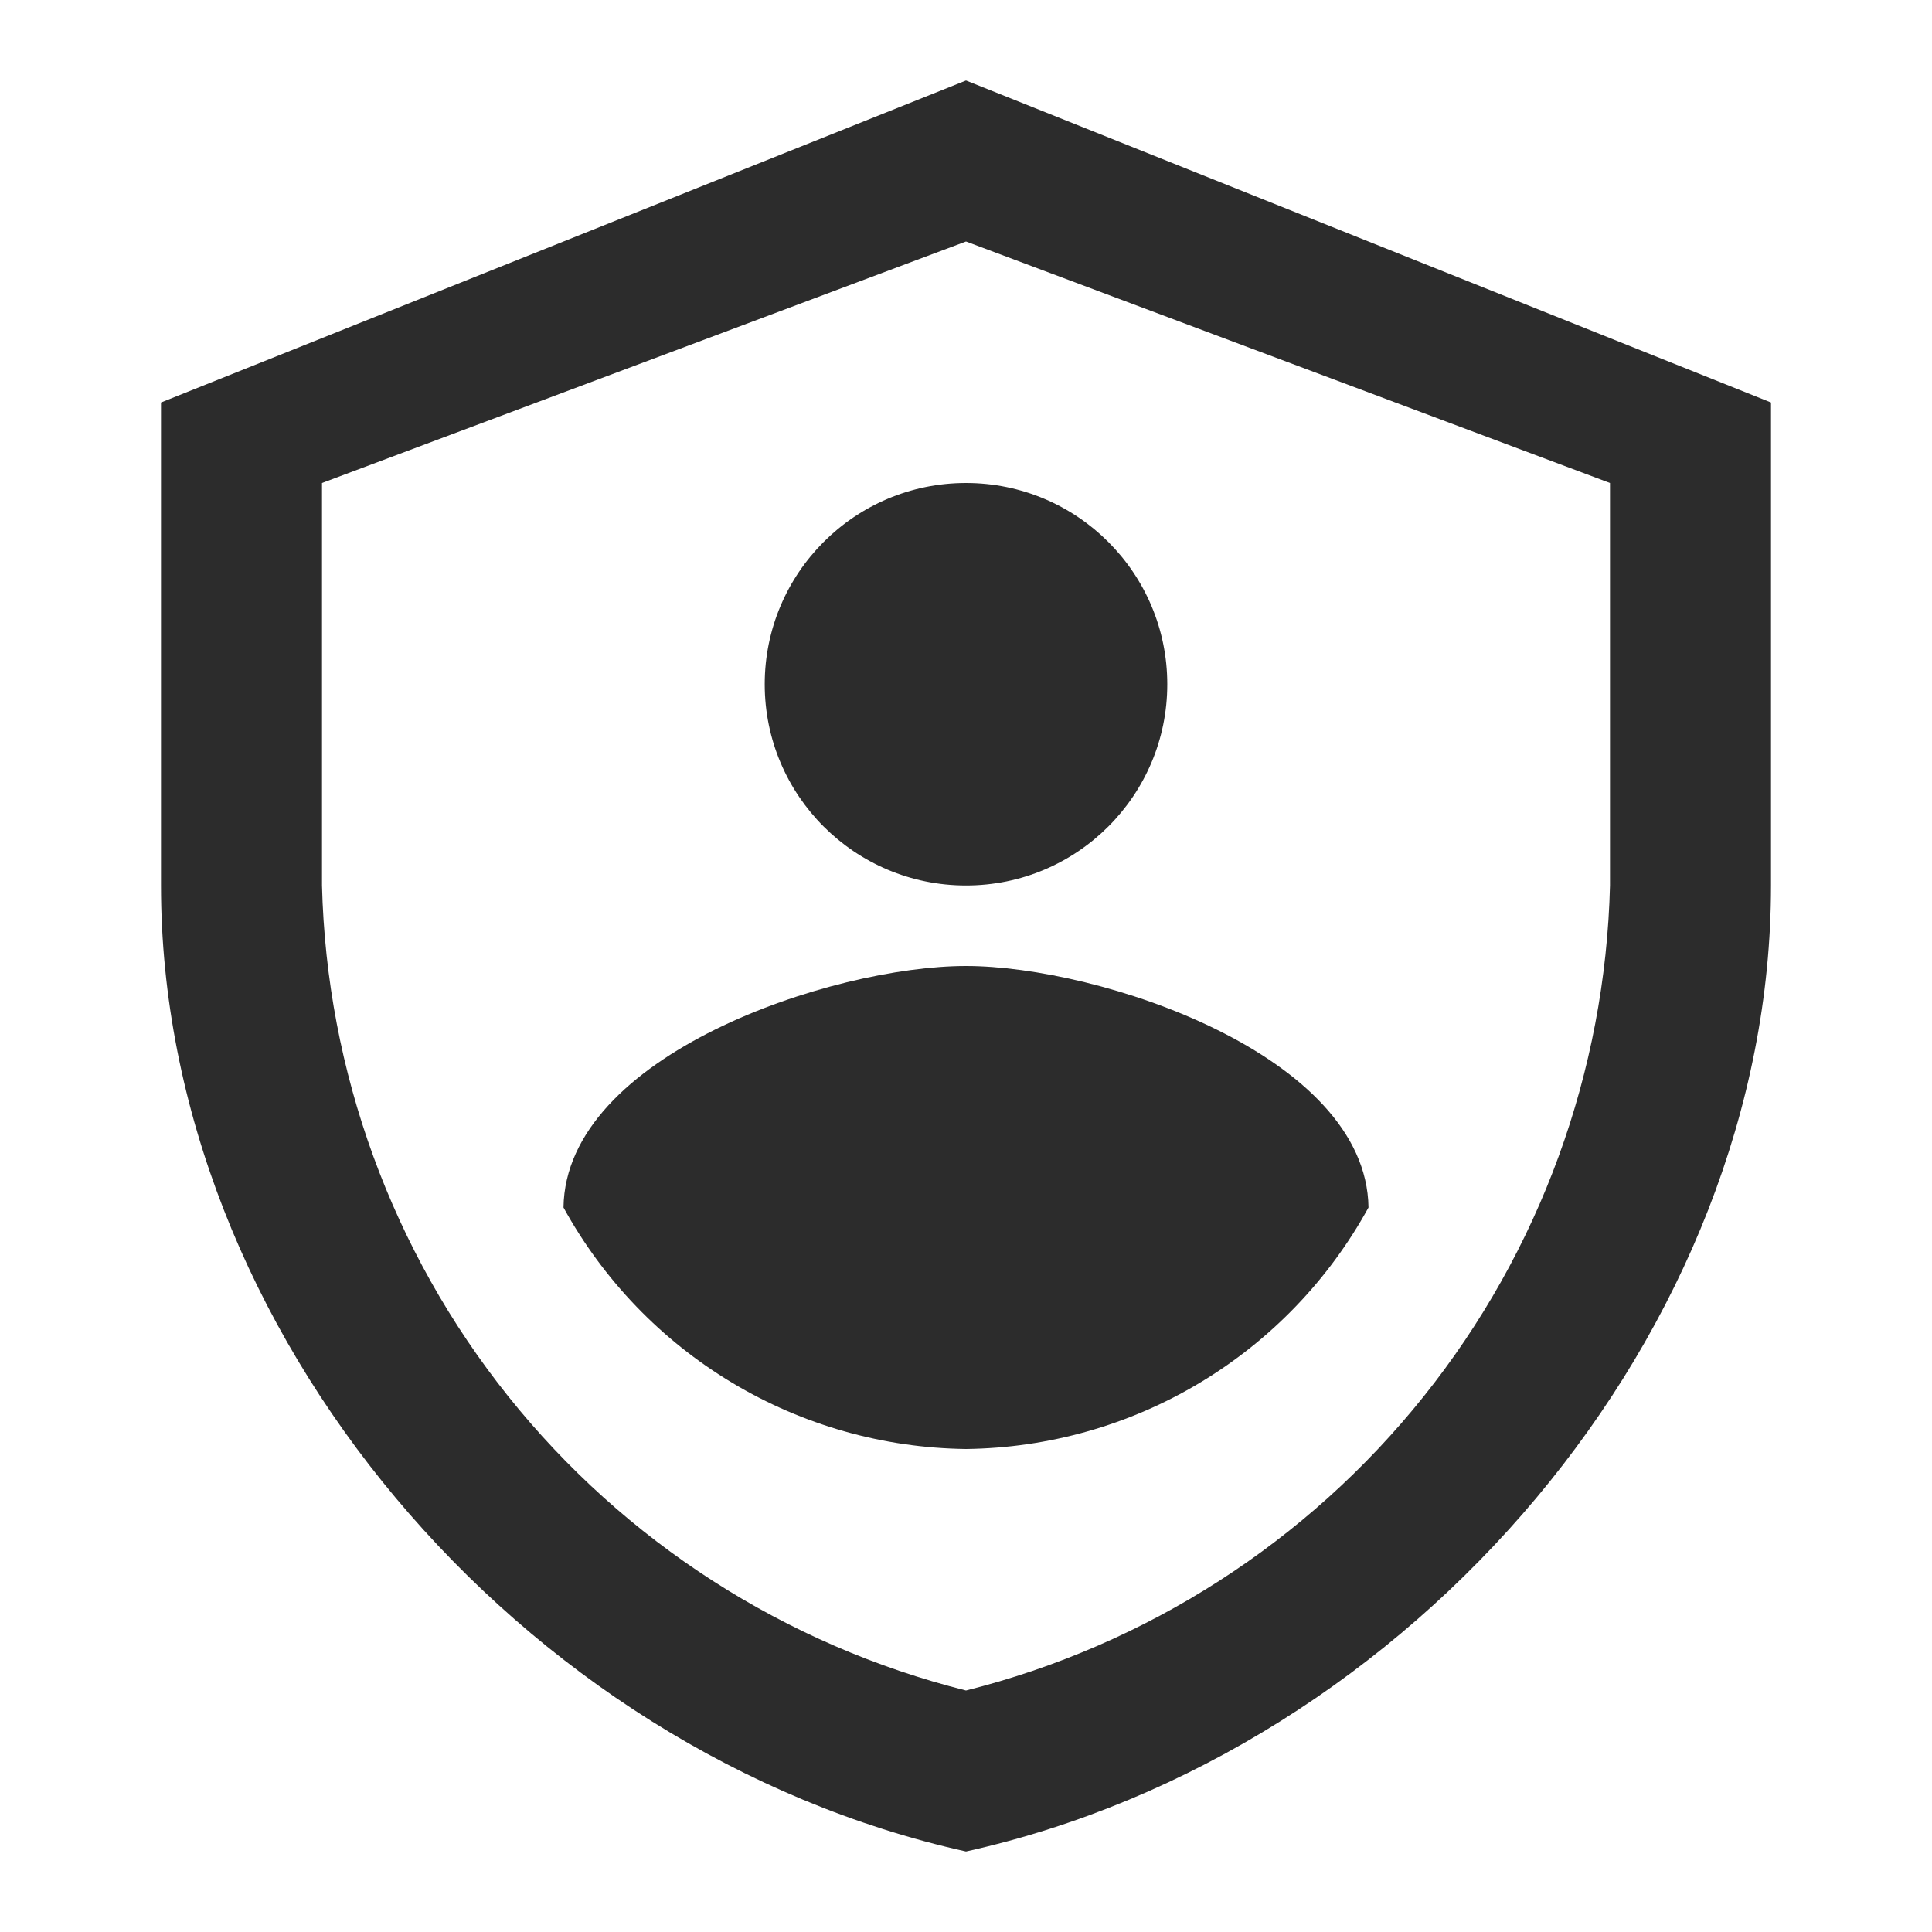 <svg width="33" height="33" viewBox="0 0 33 33" fill="none" xmlns="http://www.w3.org/2000/svg">
<path d="M16.5 31.625C8.859 29.927 2.75 22.718 2.75 15.125V6.875L16.5 1.375L30.25 6.875V15.125C30.25 22.721 24.141 29.927 16.5 31.625ZM5.5 8.25V15.125C5.579 18.304 6.697 21.37 8.683 23.853C10.67 26.337 13.416 28.101 16.5 28.875C19.584 28.101 22.33 26.337 24.317 23.853C26.303 21.37 27.421 18.304 27.5 15.125V8.25L16.5 4.125L5.5 8.25Z" fill="#2C2C2C"/>
<path d="M16.5 15.125C18.398 15.125 19.938 13.586 19.938 11.688C19.938 9.789 18.398 8.25 16.5 8.25C14.601 8.25 13.062 9.789 13.062 11.688C13.062 13.586 14.601 15.125 16.5 15.125Z" fill="#2C2C2C"/>
<path d="M9.625 20.625C10.303 21.86 11.296 22.893 12.504 23.618C13.712 24.343 15.091 24.733 16.5 24.75C17.909 24.733 19.288 24.343 20.496 23.618C21.704 22.893 22.698 21.86 23.375 20.625C23.341 18.018 18.78 16.5 16.5 16.5C14.208 16.5 9.659 18.018 9.625 20.625Z" fill="#2C2C2C"/>
</svg>
